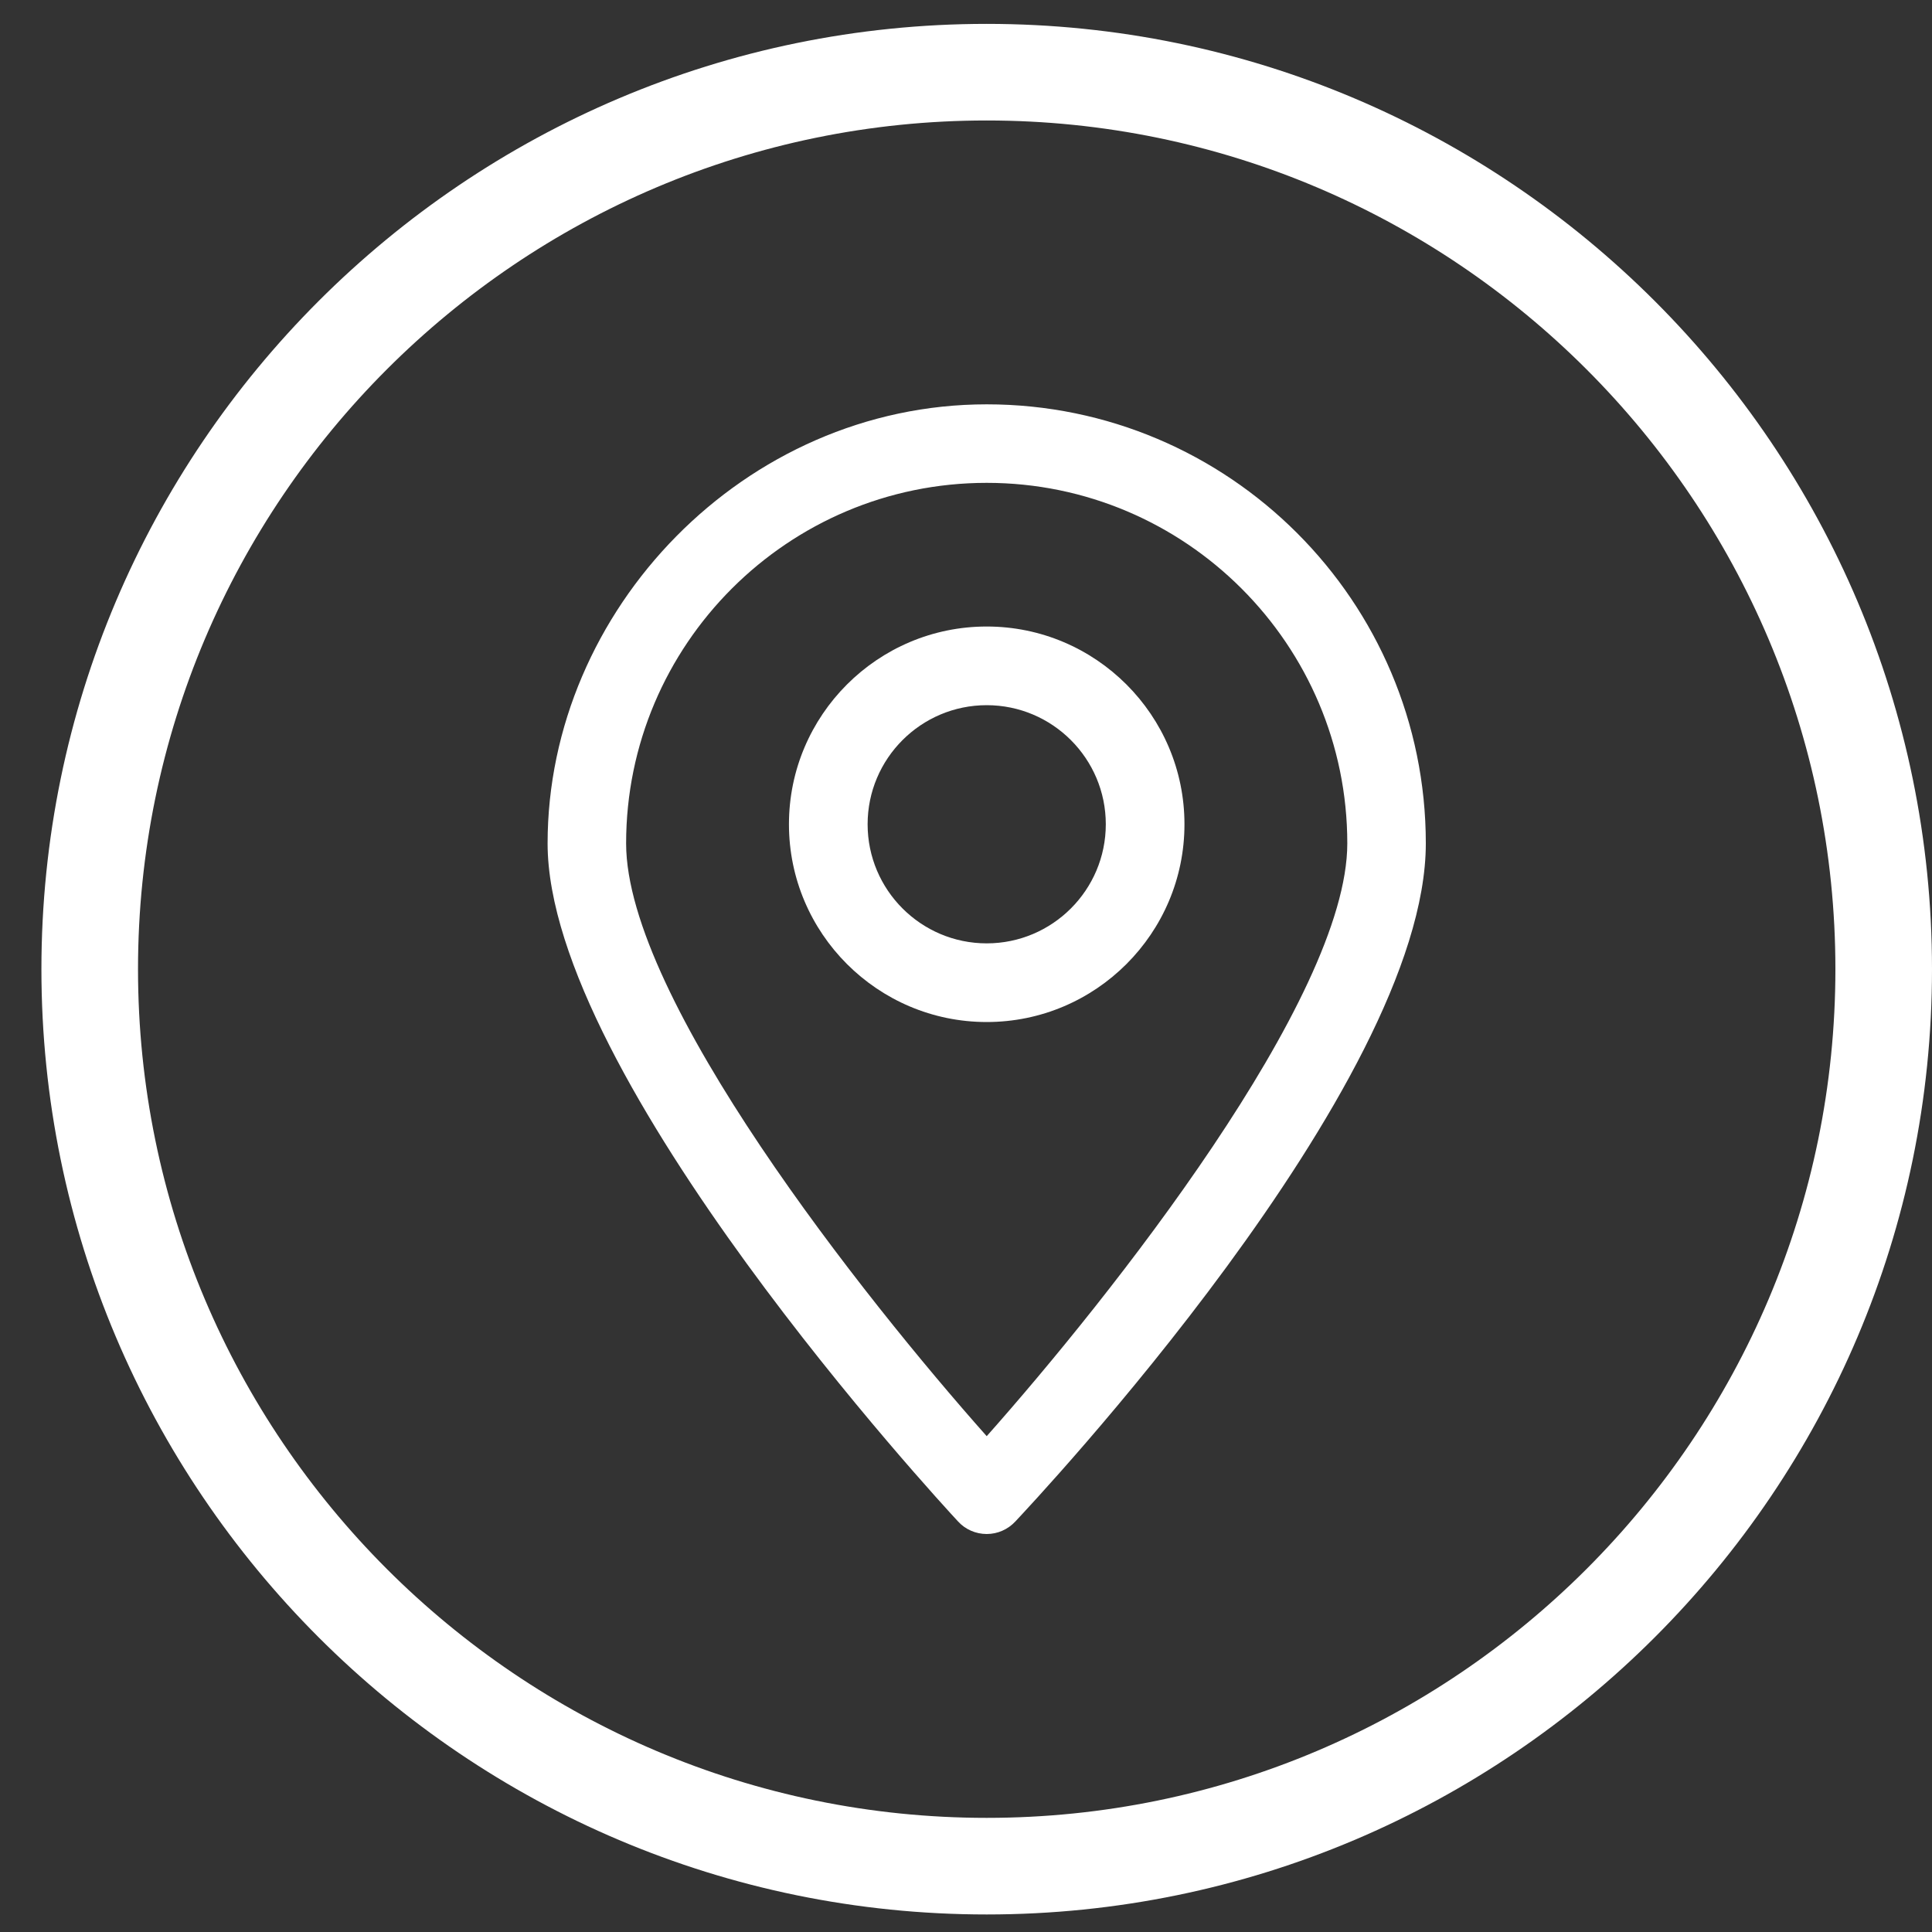 <svg width="39" height="39" viewBox="0 0 39 39" fill="none" xmlns="http://www.w3.org/2000/svg">
<rect x="0" y="0" width="39" height="39" fill="#333333" stroke="none"/>
<path d="M19.918 38.646C9.396 38.646 0.836 30.086 0.836 19.564C0.836 9.043 9.396 0.482 19.918 0.482C30.439 0.482 39 9.043 39 19.564C39 30.086 30.439 38.646 19.918 38.646ZM19.918 2.432C10.472 2.432 2.786 10.118 2.786 19.564C2.786 29.011 10.472 36.696 19.918 36.696C29.364 36.696 37.05 29.011 37.05 19.564C37.05 10.118 29.364 2.432 19.918 2.432Z" fill="white"/>
<path d="M19.918 30.966C19.698 30.966 19.486 30.874 19.339 30.712C18.999 30.347 11.054 21.742 11.054 17.026C11.054 12.31 15.029 8.162 19.918 8.162C24.807 8.162 28.782 12.137 28.782 17.026C28.782 21.915 20.837 30.347 20.497 30.712C20.347 30.874 20.138 30.966 19.918 30.966ZM19.918 9.747C15.904 9.747 12.639 13.012 12.639 17.026C12.639 20.154 17.45 26.213 19.918 28.991C22.386 26.213 27.197 20.154 27.197 17.026C27.197 13.012 23.932 9.747 19.918 9.747Z" fill="white"/>
<path d="M19.918 20.631C17.717 20.631 15.926 18.84 15.926 16.639C15.926 14.438 17.717 12.647 19.918 12.647C22.119 12.647 23.91 14.438 23.91 16.639C23.91 18.84 22.119 20.631 19.918 20.631ZM19.918 14.235C18.592 14.235 17.514 15.313 17.514 16.639C17.514 17.965 18.592 19.043 19.918 19.043C21.244 19.043 22.322 17.965 22.322 16.639C22.322 15.313 21.244 14.235 19.918 14.235Z" fill="white"/>
</svg>
